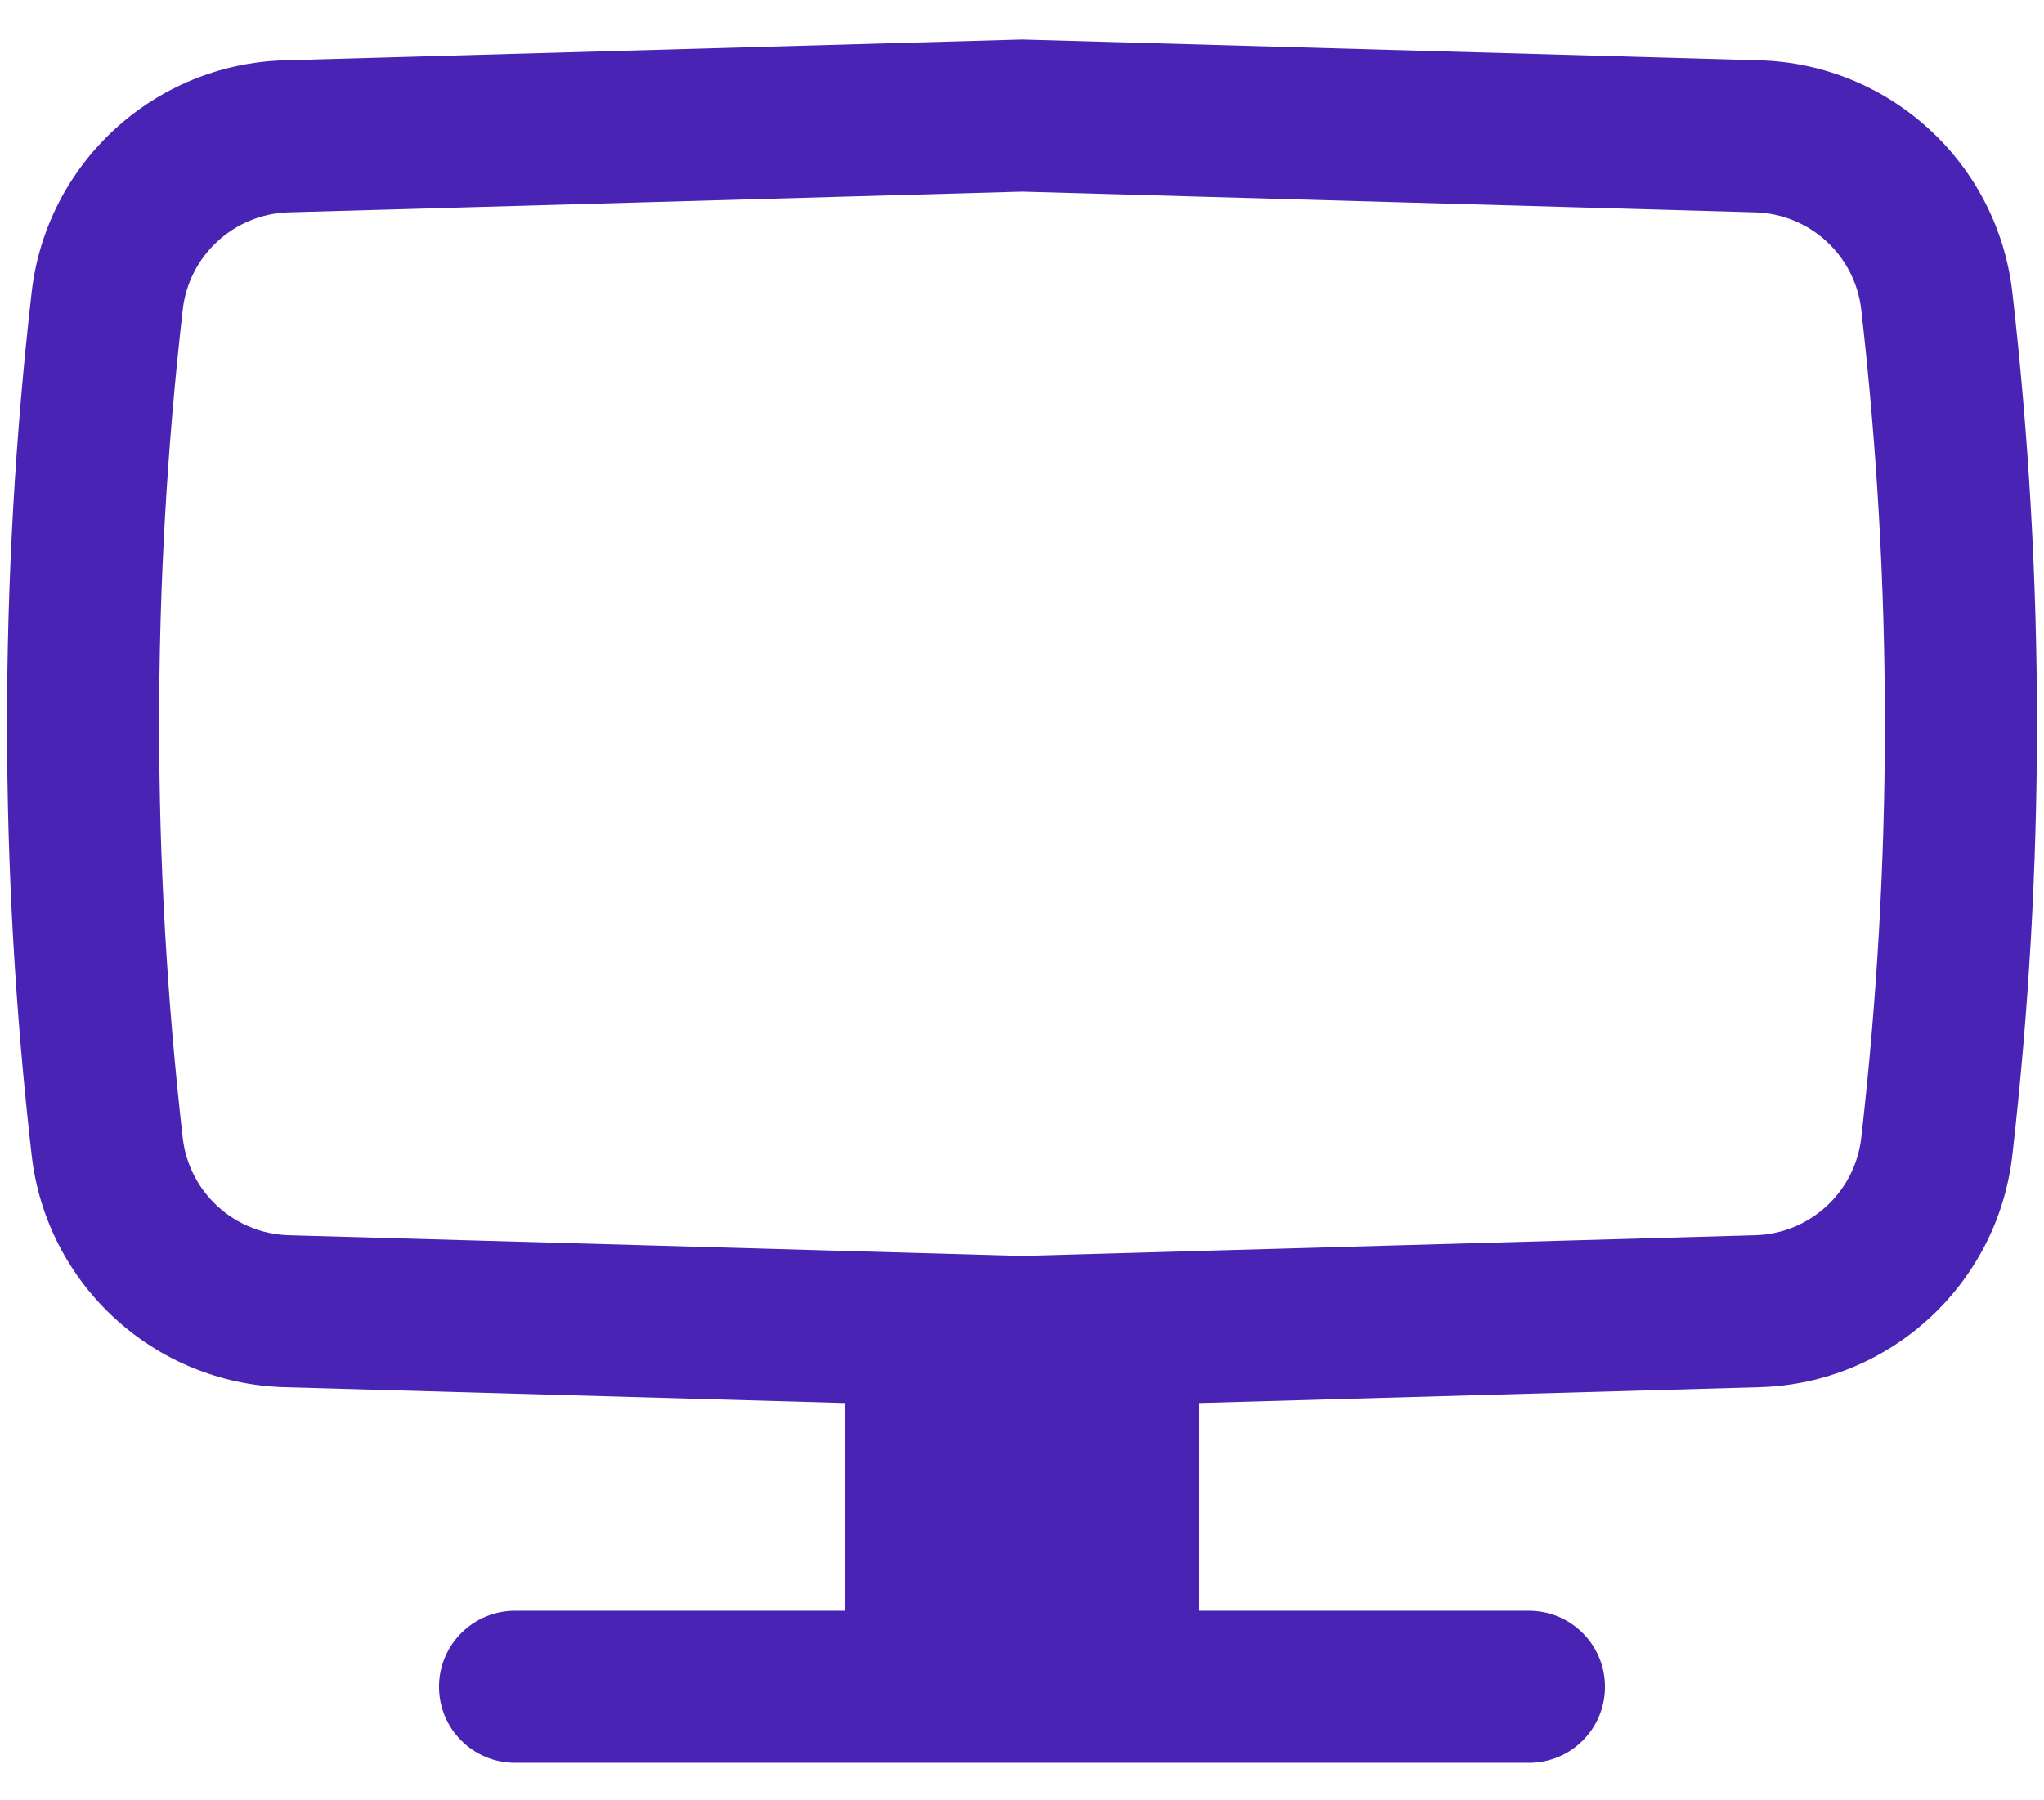 <svg width="42" height="37" viewBox="0 0 42 37" fill="none" xmlns="http://www.w3.org/2000/svg">
<path fill-rule="evenodd" clip-rule="evenodd" d="M21 0.812L36.153 1.24C38.831 1.316 41.045 3.349 41.35 6.01C42.024 11.901 42.024 17.849 41.35 23.74C41.045 26.401 38.831 28.434 36.153 28.51L24.646 28.835V33.104H31.417C32.28 33.104 32.979 33.804 32.979 34.667C32.979 35.53 32.28 36.229 31.417 36.229H10.583C9.72 36.229 9.021 35.53 9.021 34.667C9.021 33.804 9.72 33.104 10.583 33.104H17.354V28.835L5.847 28.51C3.169 28.434 0.954 26.401 0.65 23.74C-0.024 17.849 -0.024 11.901 0.65 6.01C0.954 3.349 3.169 1.316 5.847 1.24L21 0.812ZM21 3.938L5.935 4.364C4.812 4.396 3.882 5.249 3.755 6.365C3.108 12.02 3.108 17.73 3.755 23.385C3.882 24.501 4.812 25.354 5.935 25.386L21 25.812L36.065 25.386C37.188 25.354 38.117 24.501 38.245 23.385C38.892 17.73 38.892 12.02 38.245 6.365C38.117 5.249 37.188 4.396 36.065 4.364L21 3.938Z" fill="#4923B4"/>
</svg>
